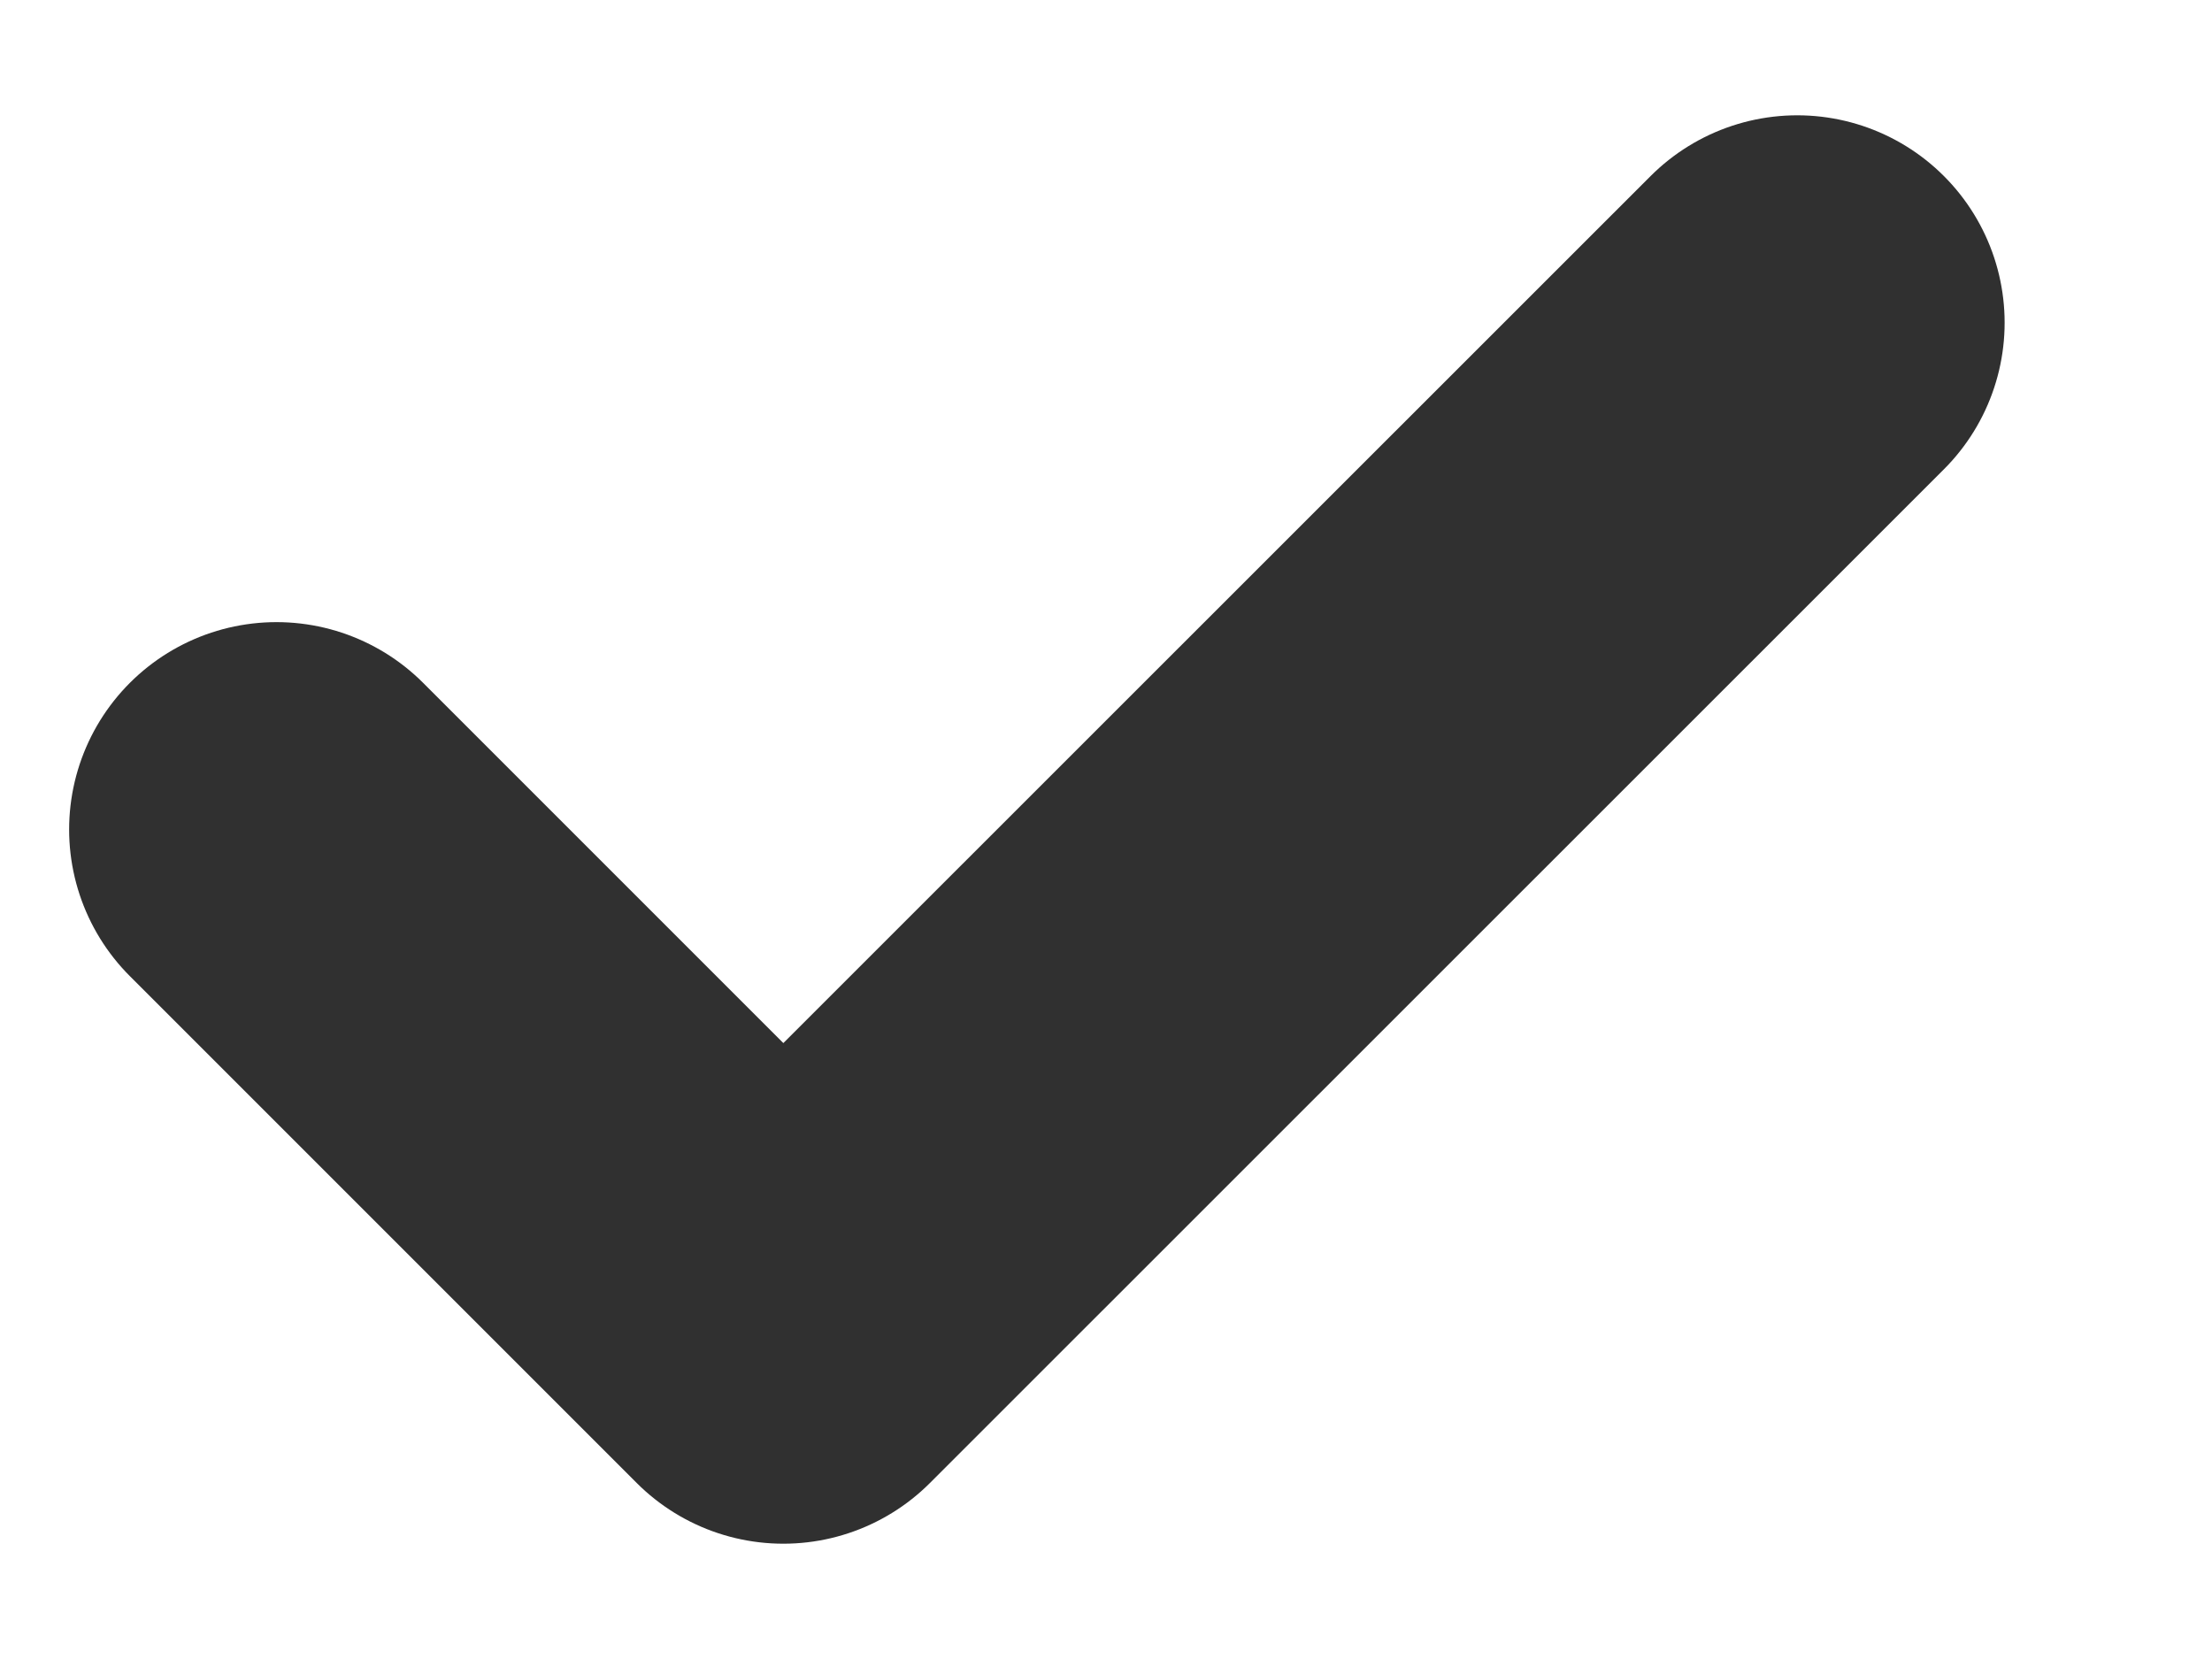 <svg width="8" height="6" viewBox="0 0 8 6" fill="none" xmlns="http://www.w3.org/2000/svg"><path d="M1 3l1.833 1.833L6.5 1.167" stroke="#303030" stroke-width="1.5" stroke-linecap="round" stroke-linejoin="round"/></svg>